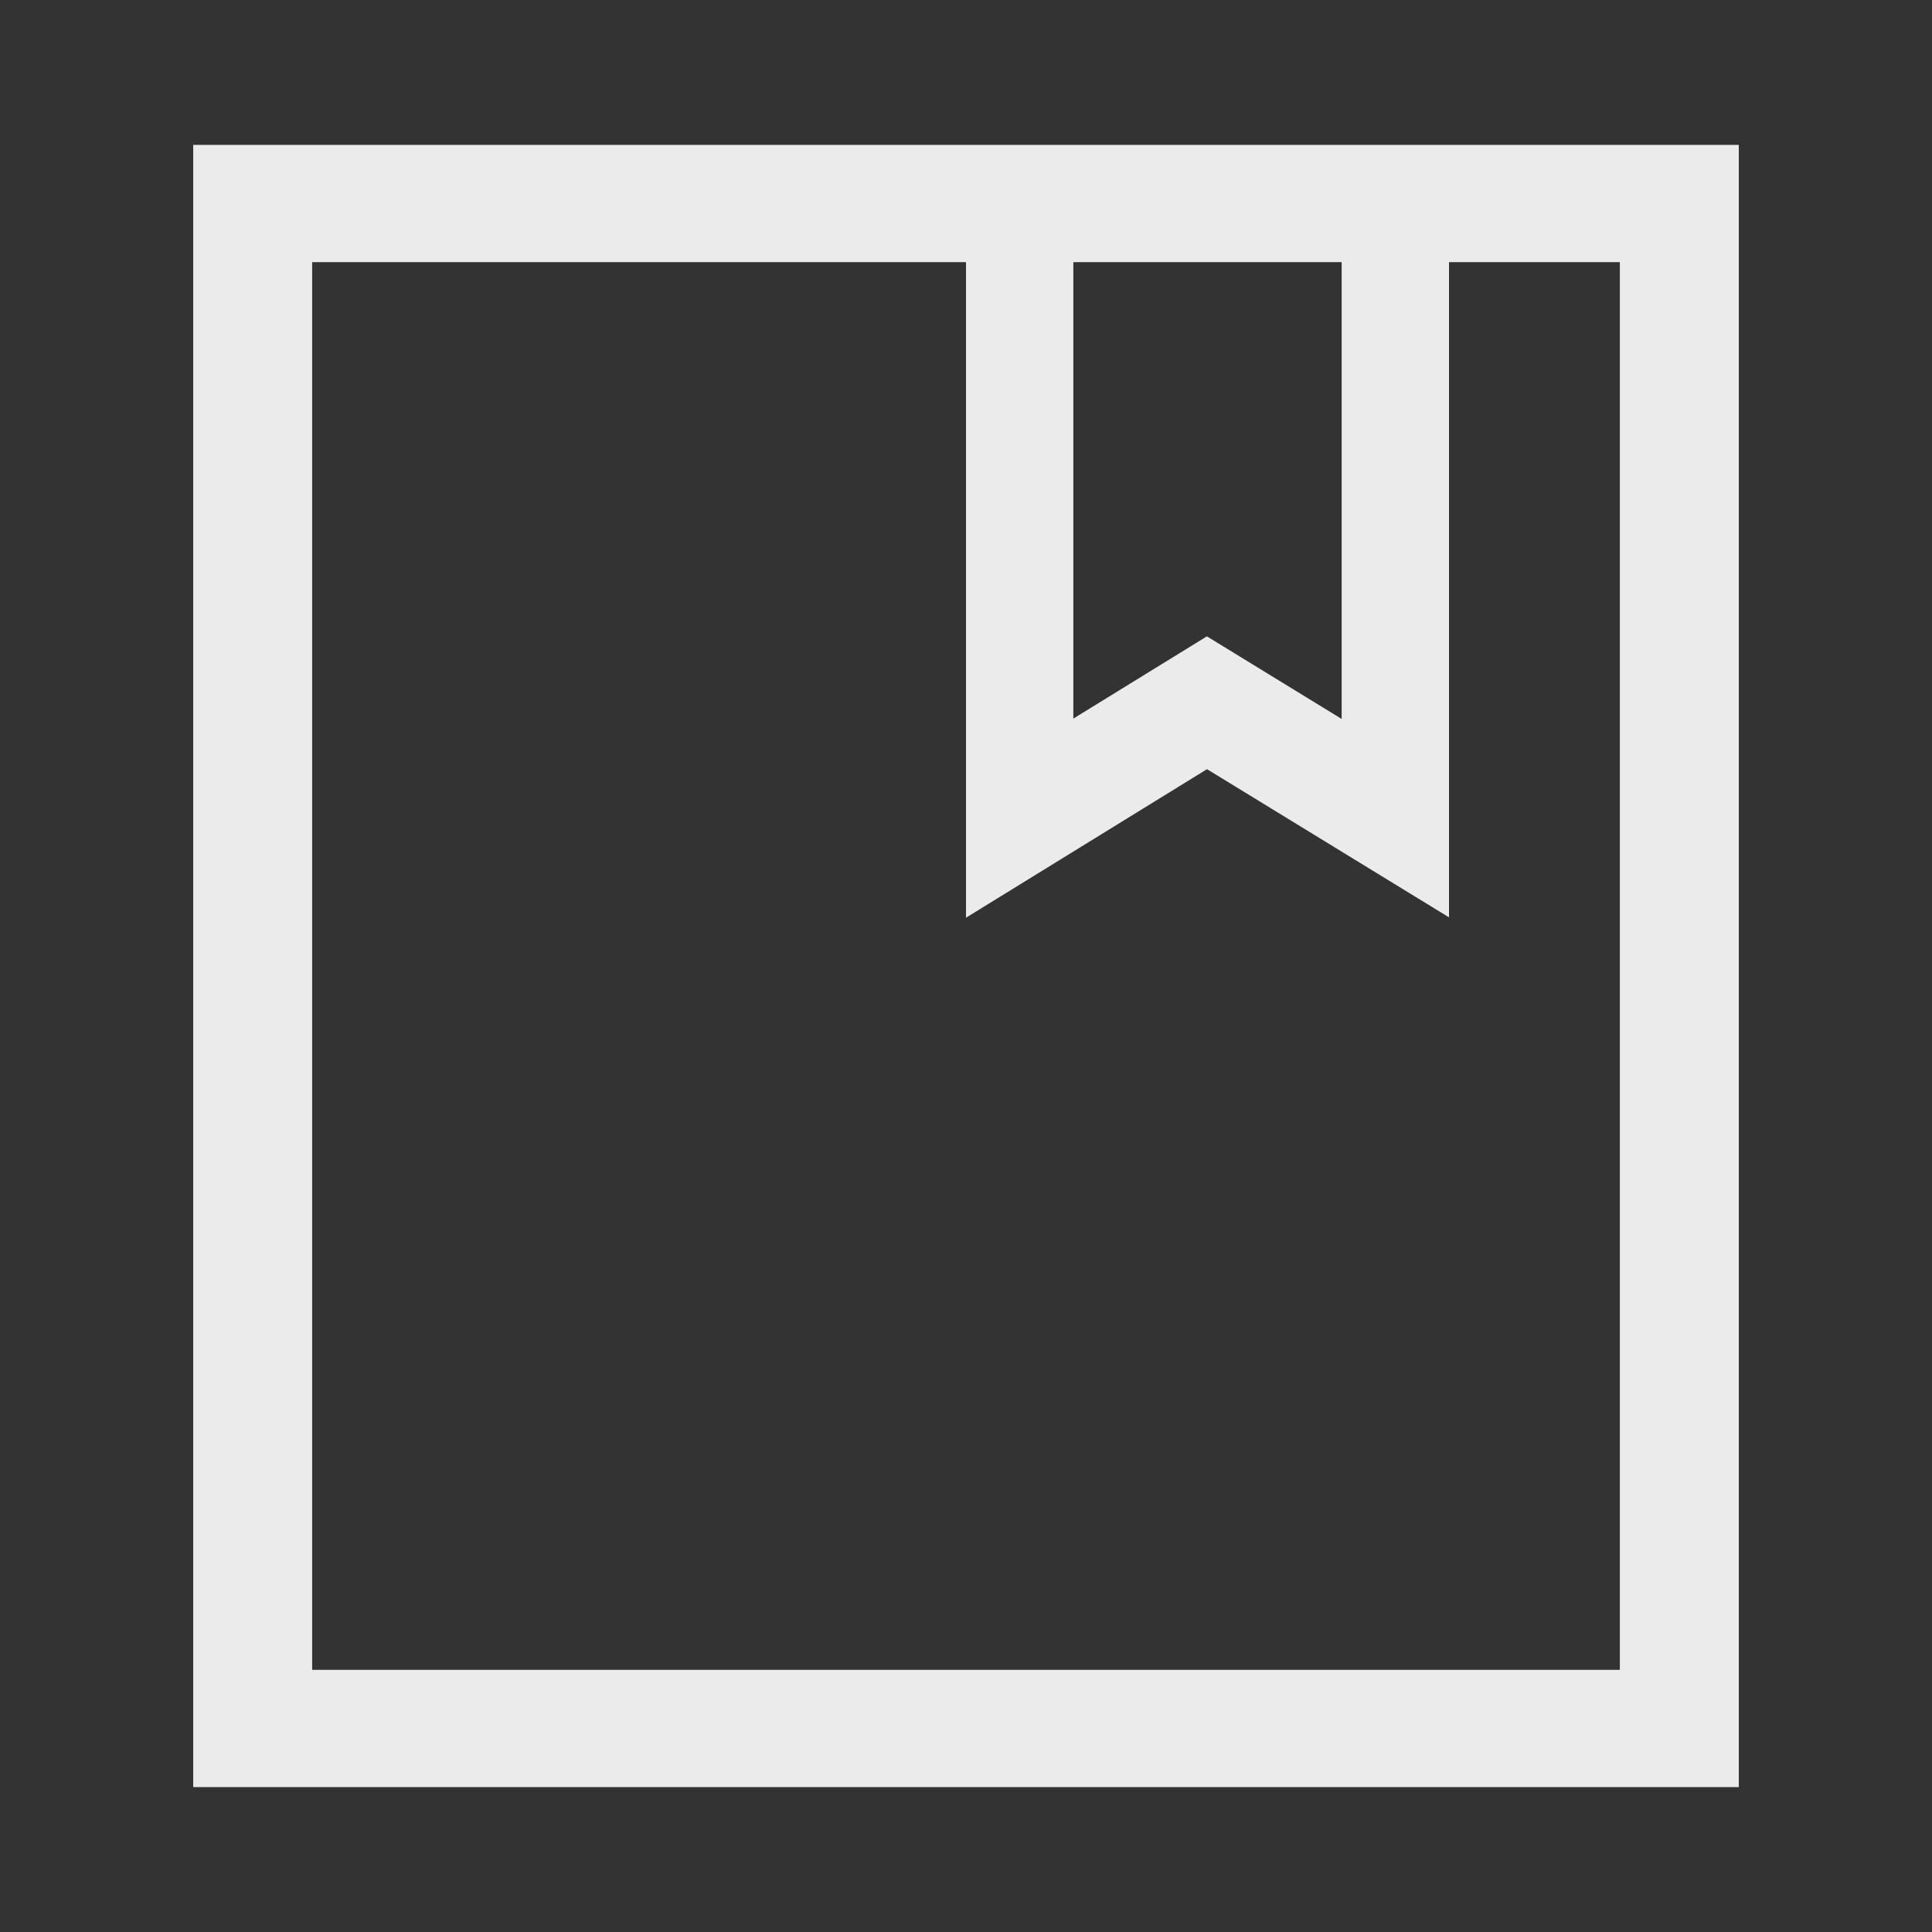 <?xml version="1.0" encoding="UTF-8"?>
<svg width="16px" height="16px" viewBox="0 0 16 16" version="1.1" xmlns="http://www.w3.org/2000/svg" xmlns:xlink="http://www.w3.org/1999/xlink">
    <rect x="0" y="0" width="16" height="16" fill="#333333" stroke="none"/>
    <title>front-knowledgeunit</title>
    <g id="切图" stroke="none" stroke-width="1" fill="none" fill-rule="evenodd">
        <g id="front-knowledgeunit" transform="translate(1.6, 1.2)" fill="#EBEBEC" fill-rule="nonzero">
            <g id="笔记本">
                <polygon id="路径" points="7.289 0.8 7.289 4.751 8.395 4.07 9.511 4.754 9.511 0.8 10.4 0.8 10.4 6.397 8.396 5.17 6.4 6.4 6.4 0.8"></polygon>
                <path d="M12.8,0 L0,0 L0,13.6 L12.8,13.6 L12.8,0 Z M11.815,0.971 L11.815,12.629 L0.985,12.629 L0.985,0.971 L11.815,0.971 Z" id="形状"></path>
            </g>
        </g>
    </g>
</svg>
